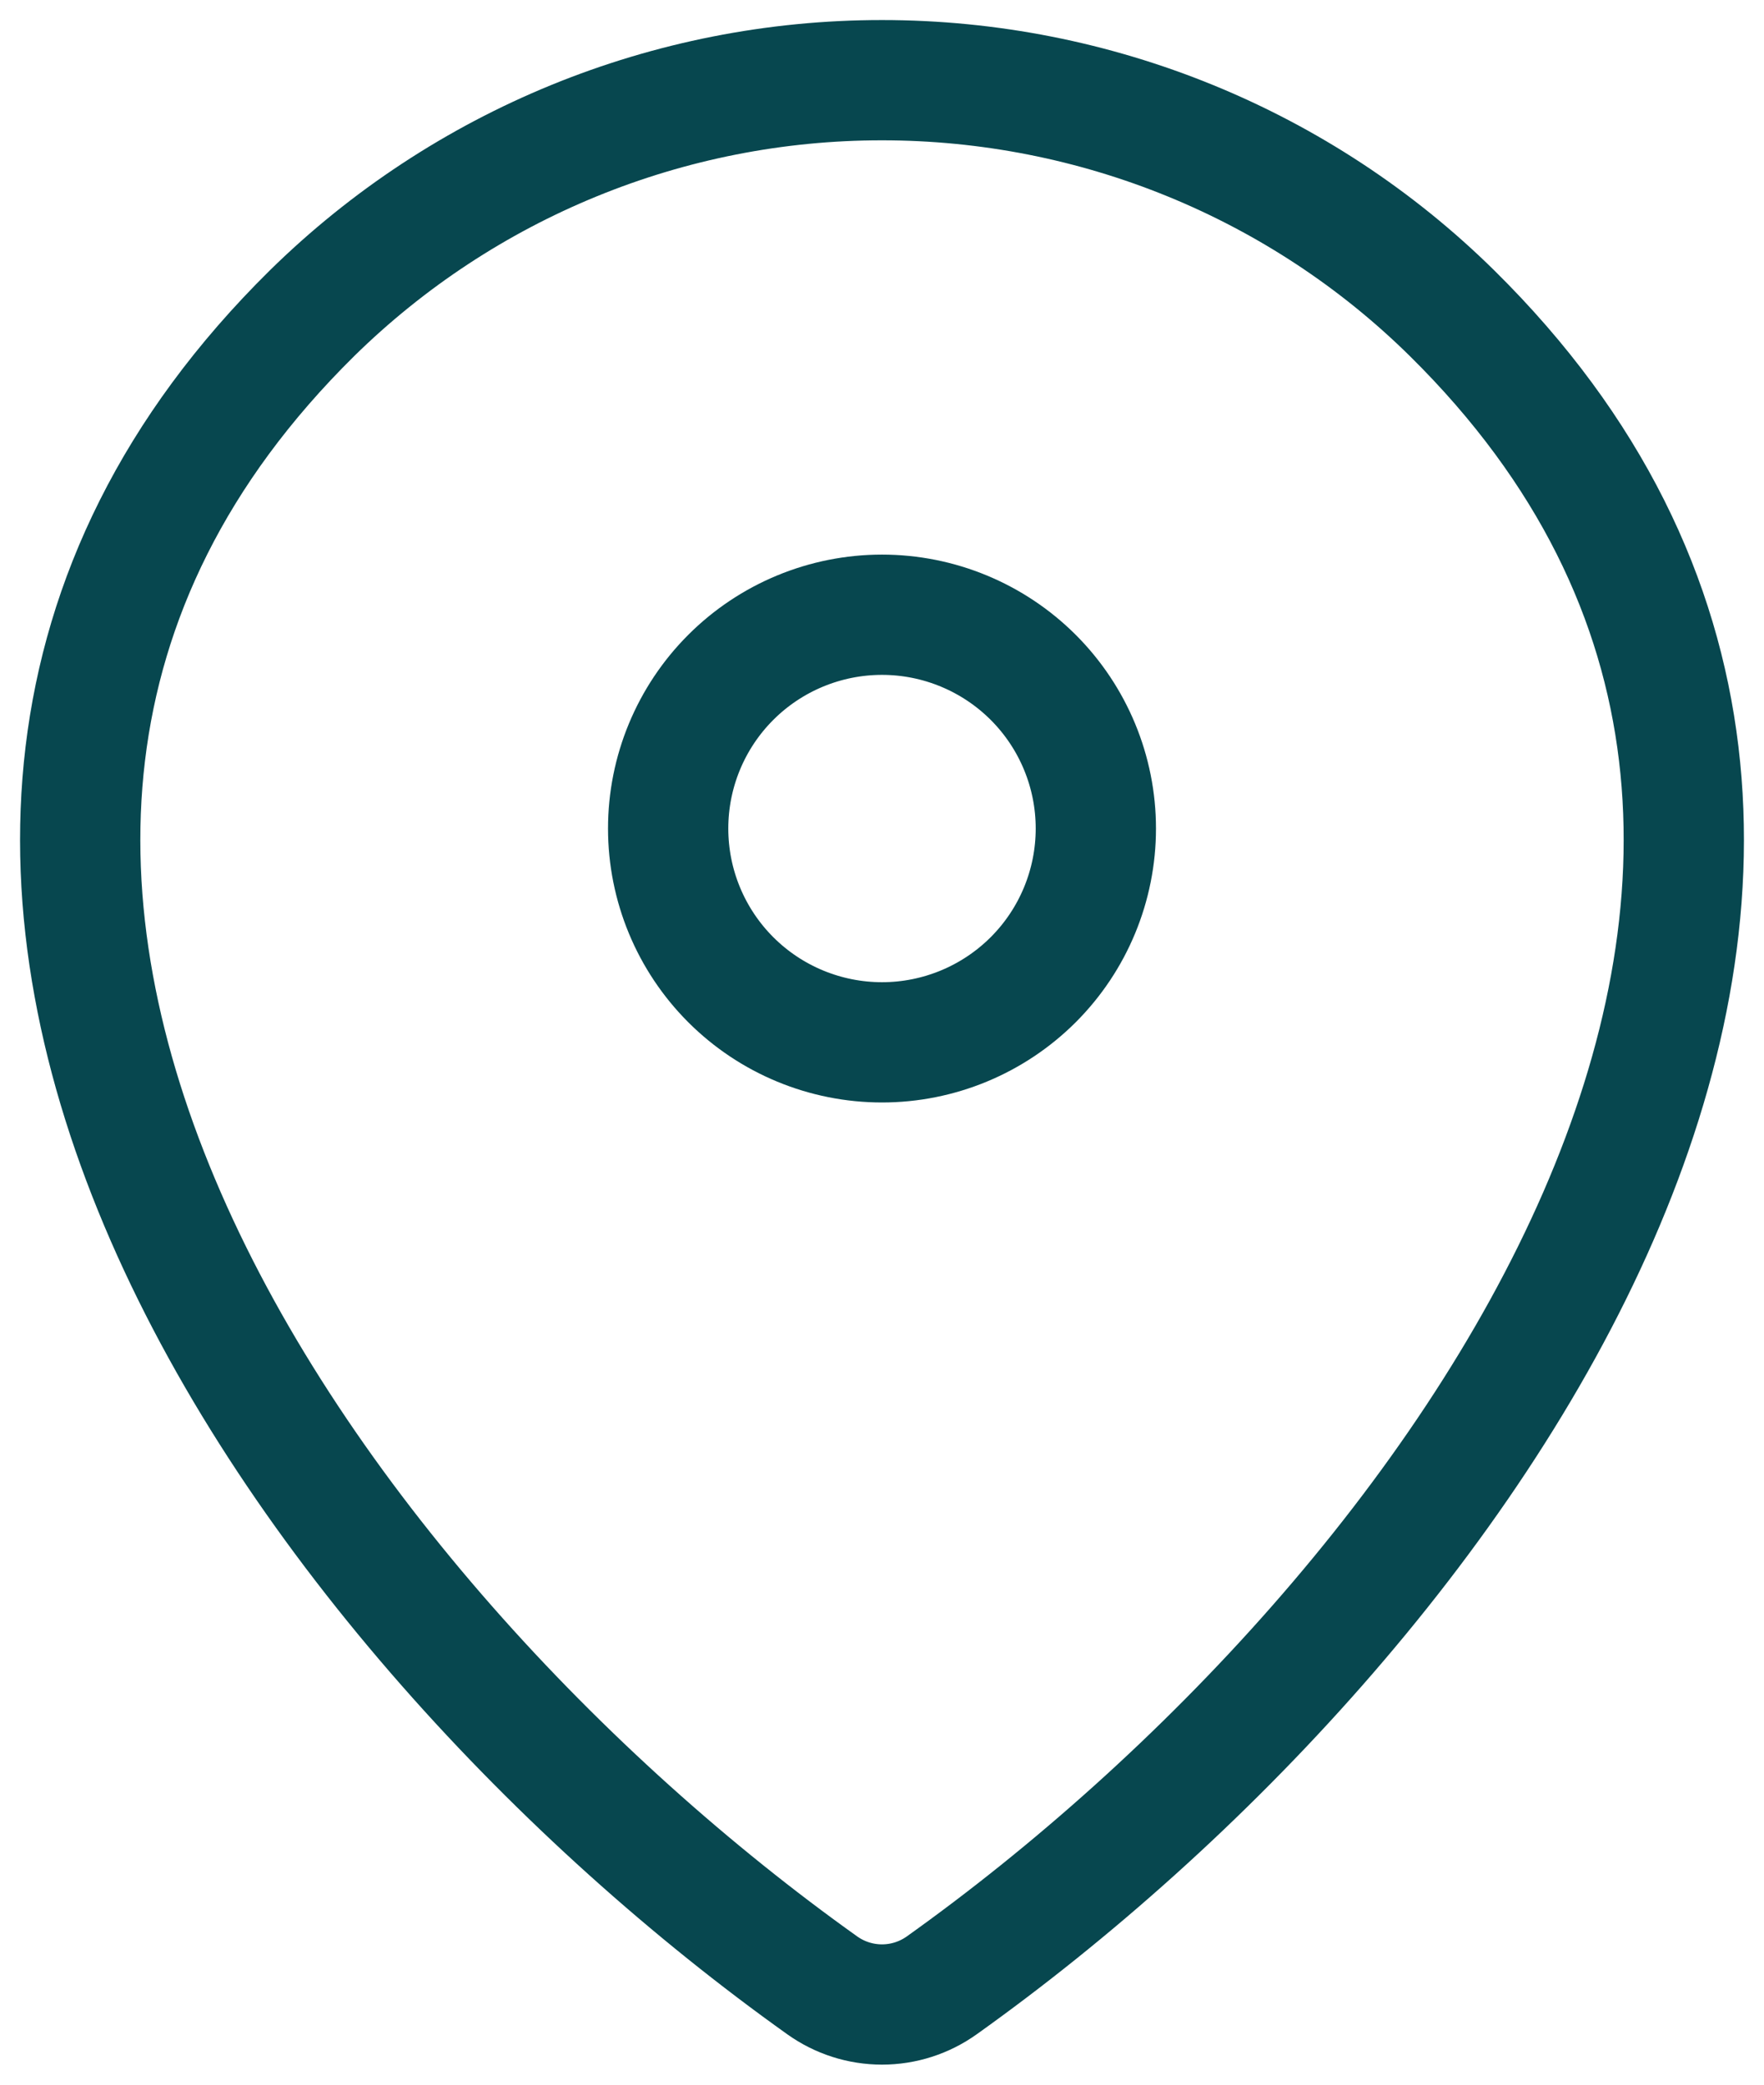 <svg width="22" height="26" viewBox="0 0 22 26" fill="none" xmlns="http://www.w3.org/2000/svg">
<path d="M11.747 24.76C11.529 24.916 11.268 25 11 25C10.732 25 10.471 24.916 10.253 24.76C3.815 20.171 -3.019 10.731 3.889 3.909C5.786 2.044 8.34 0.999 11 1C13.667 1 16.225 2.047 18.111 3.908C25.019 10.729 18.185 20.168 11.747 24.76Z" stroke="#07474F" stroke-width="1.5" stroke-linecap="round" stroke-linejoin="round"/>
<path d="M11 13C11.707 13 12.385 12.719 12.886 12.219C13.386 11.719 13.667 11.041 13.667 10.333C13.667 9.626 13.386 8.948 12.886 8.448C12.385 7.948 11.707 7.667 11 7.667C10.293 7.667 9.614 7.948 9.114 8.448C8.614 8.948 8.333 9.626 8.333 10.333C8.333 11.041 8.614 11.719 9.114 12.219C9.614 12.719 10.293 13 11 13Z" stroke="#07474F" stroke-width="1.5" stroke-linecap="round" stroke-linejoin="round"/>
</svg>
